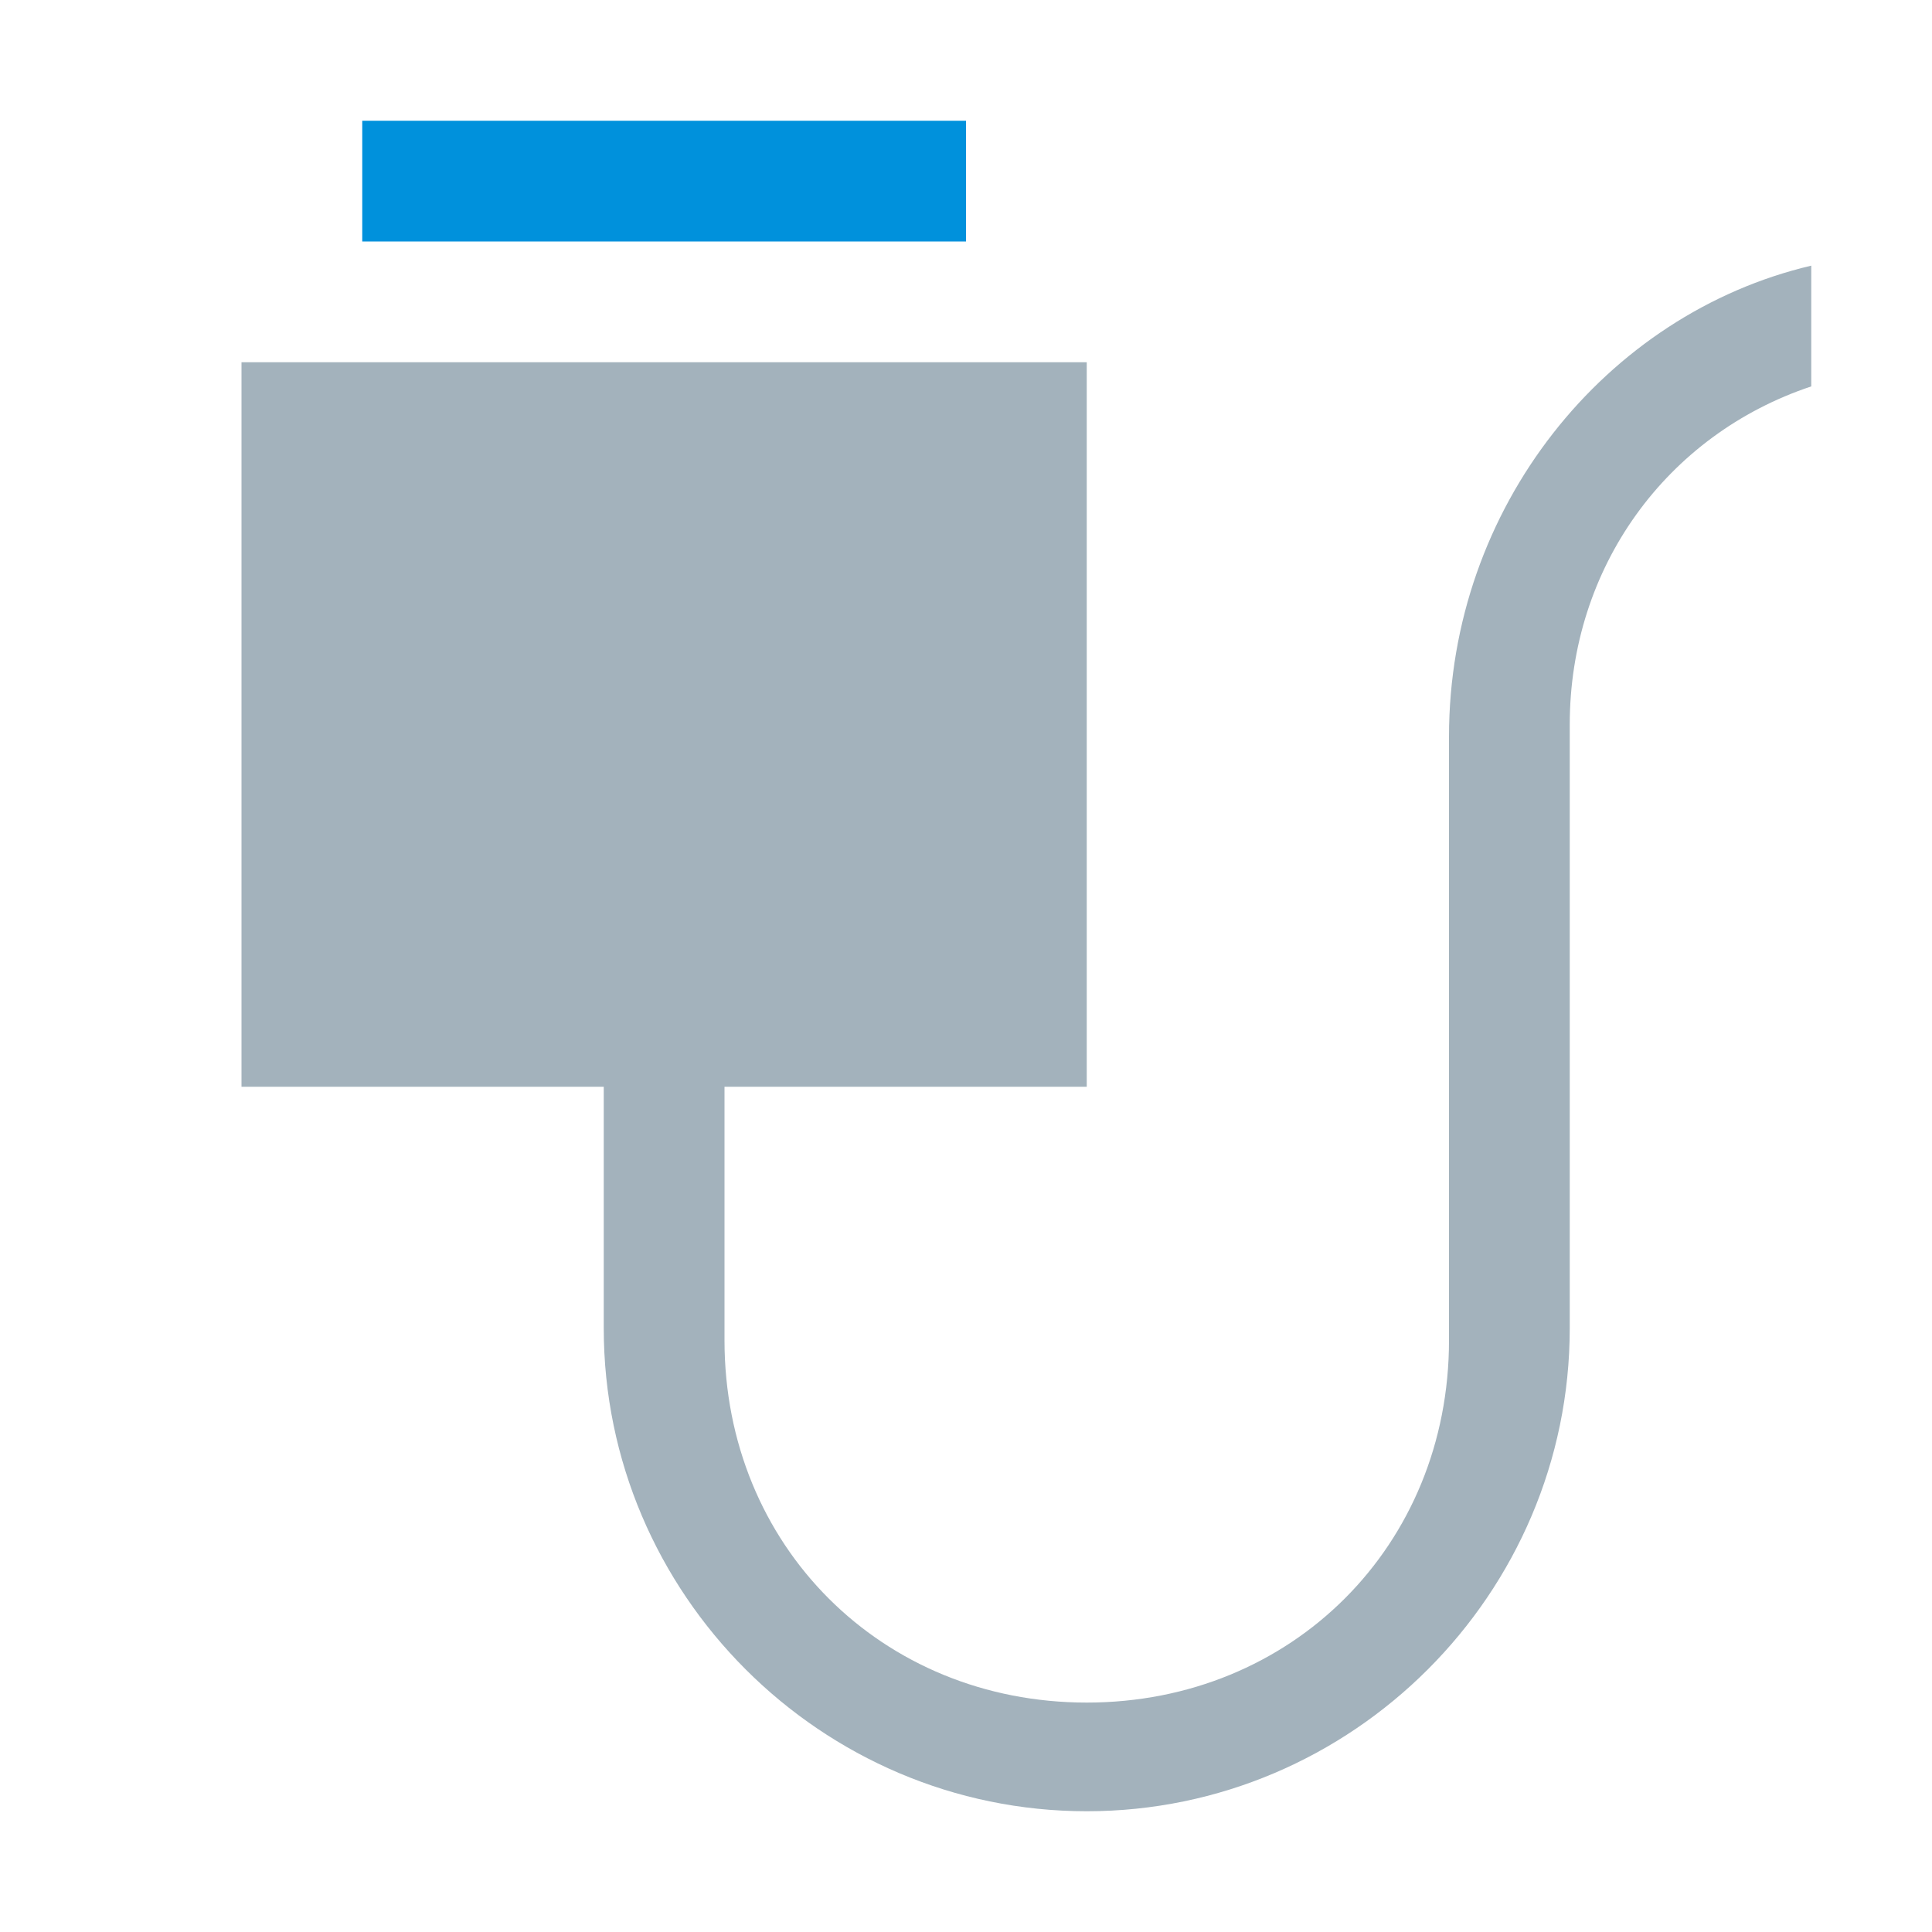 <?xml version="1.0" encoding="utf-8"?>
<!-- Generator: Adobe Illustrator 23.0.1, SVG Export Plug-In . SVG Version: 6.00 Build 0)  -->
<svg version="1.1" xmlns="http://www.w3.org/2000/svg" xmlns:xlink="http://www.w3.org/1999/xlink" x="0px" y="0px"
	 viewBox="0 0 16 16" style="enable-background:new 0 0 16 16;" xml:space="preserve">
<style type="text/css">
	.st0{fill:#0091DC;}
	.st1{fill:#A3B2BC;}
	.st2{fill:#333333;}
	.st3{fill:#FFFFFF;}
	.st4{fill:none;}
	.st5{display:none;}
	.st6{display:inline;}
	.st7{fill:none;stroke:#FF00FF;stroke-miterlimit:10;stroke-opacity:0.5;}
	.st8{fill:none;stroke:#28C819;stroke-miterlimit:10;stroke-opacity:0.5;}
</style>
<g id="content_1_">
	<g>
		<rect x="3" y="1" class="st0" width="5" height="1"/>
		<path class="st1" d="M5,9v2c0,2.2,1.8,4,4,4c2.2,0,4-1.8,4-4V6c0-1.3,0.8-2.4,2-2.8v-1c-1.7,0.4-3,2-3,3.9v5c0,1.7-1.3,3-3,3
			s-3-1.3-3-3V9h3V3H2v6H5z"/>
	</g>
	<rect class="st4" width="16" height="16"/>
</g>
<g id="guides" class="st5">
</g>
</svg>
